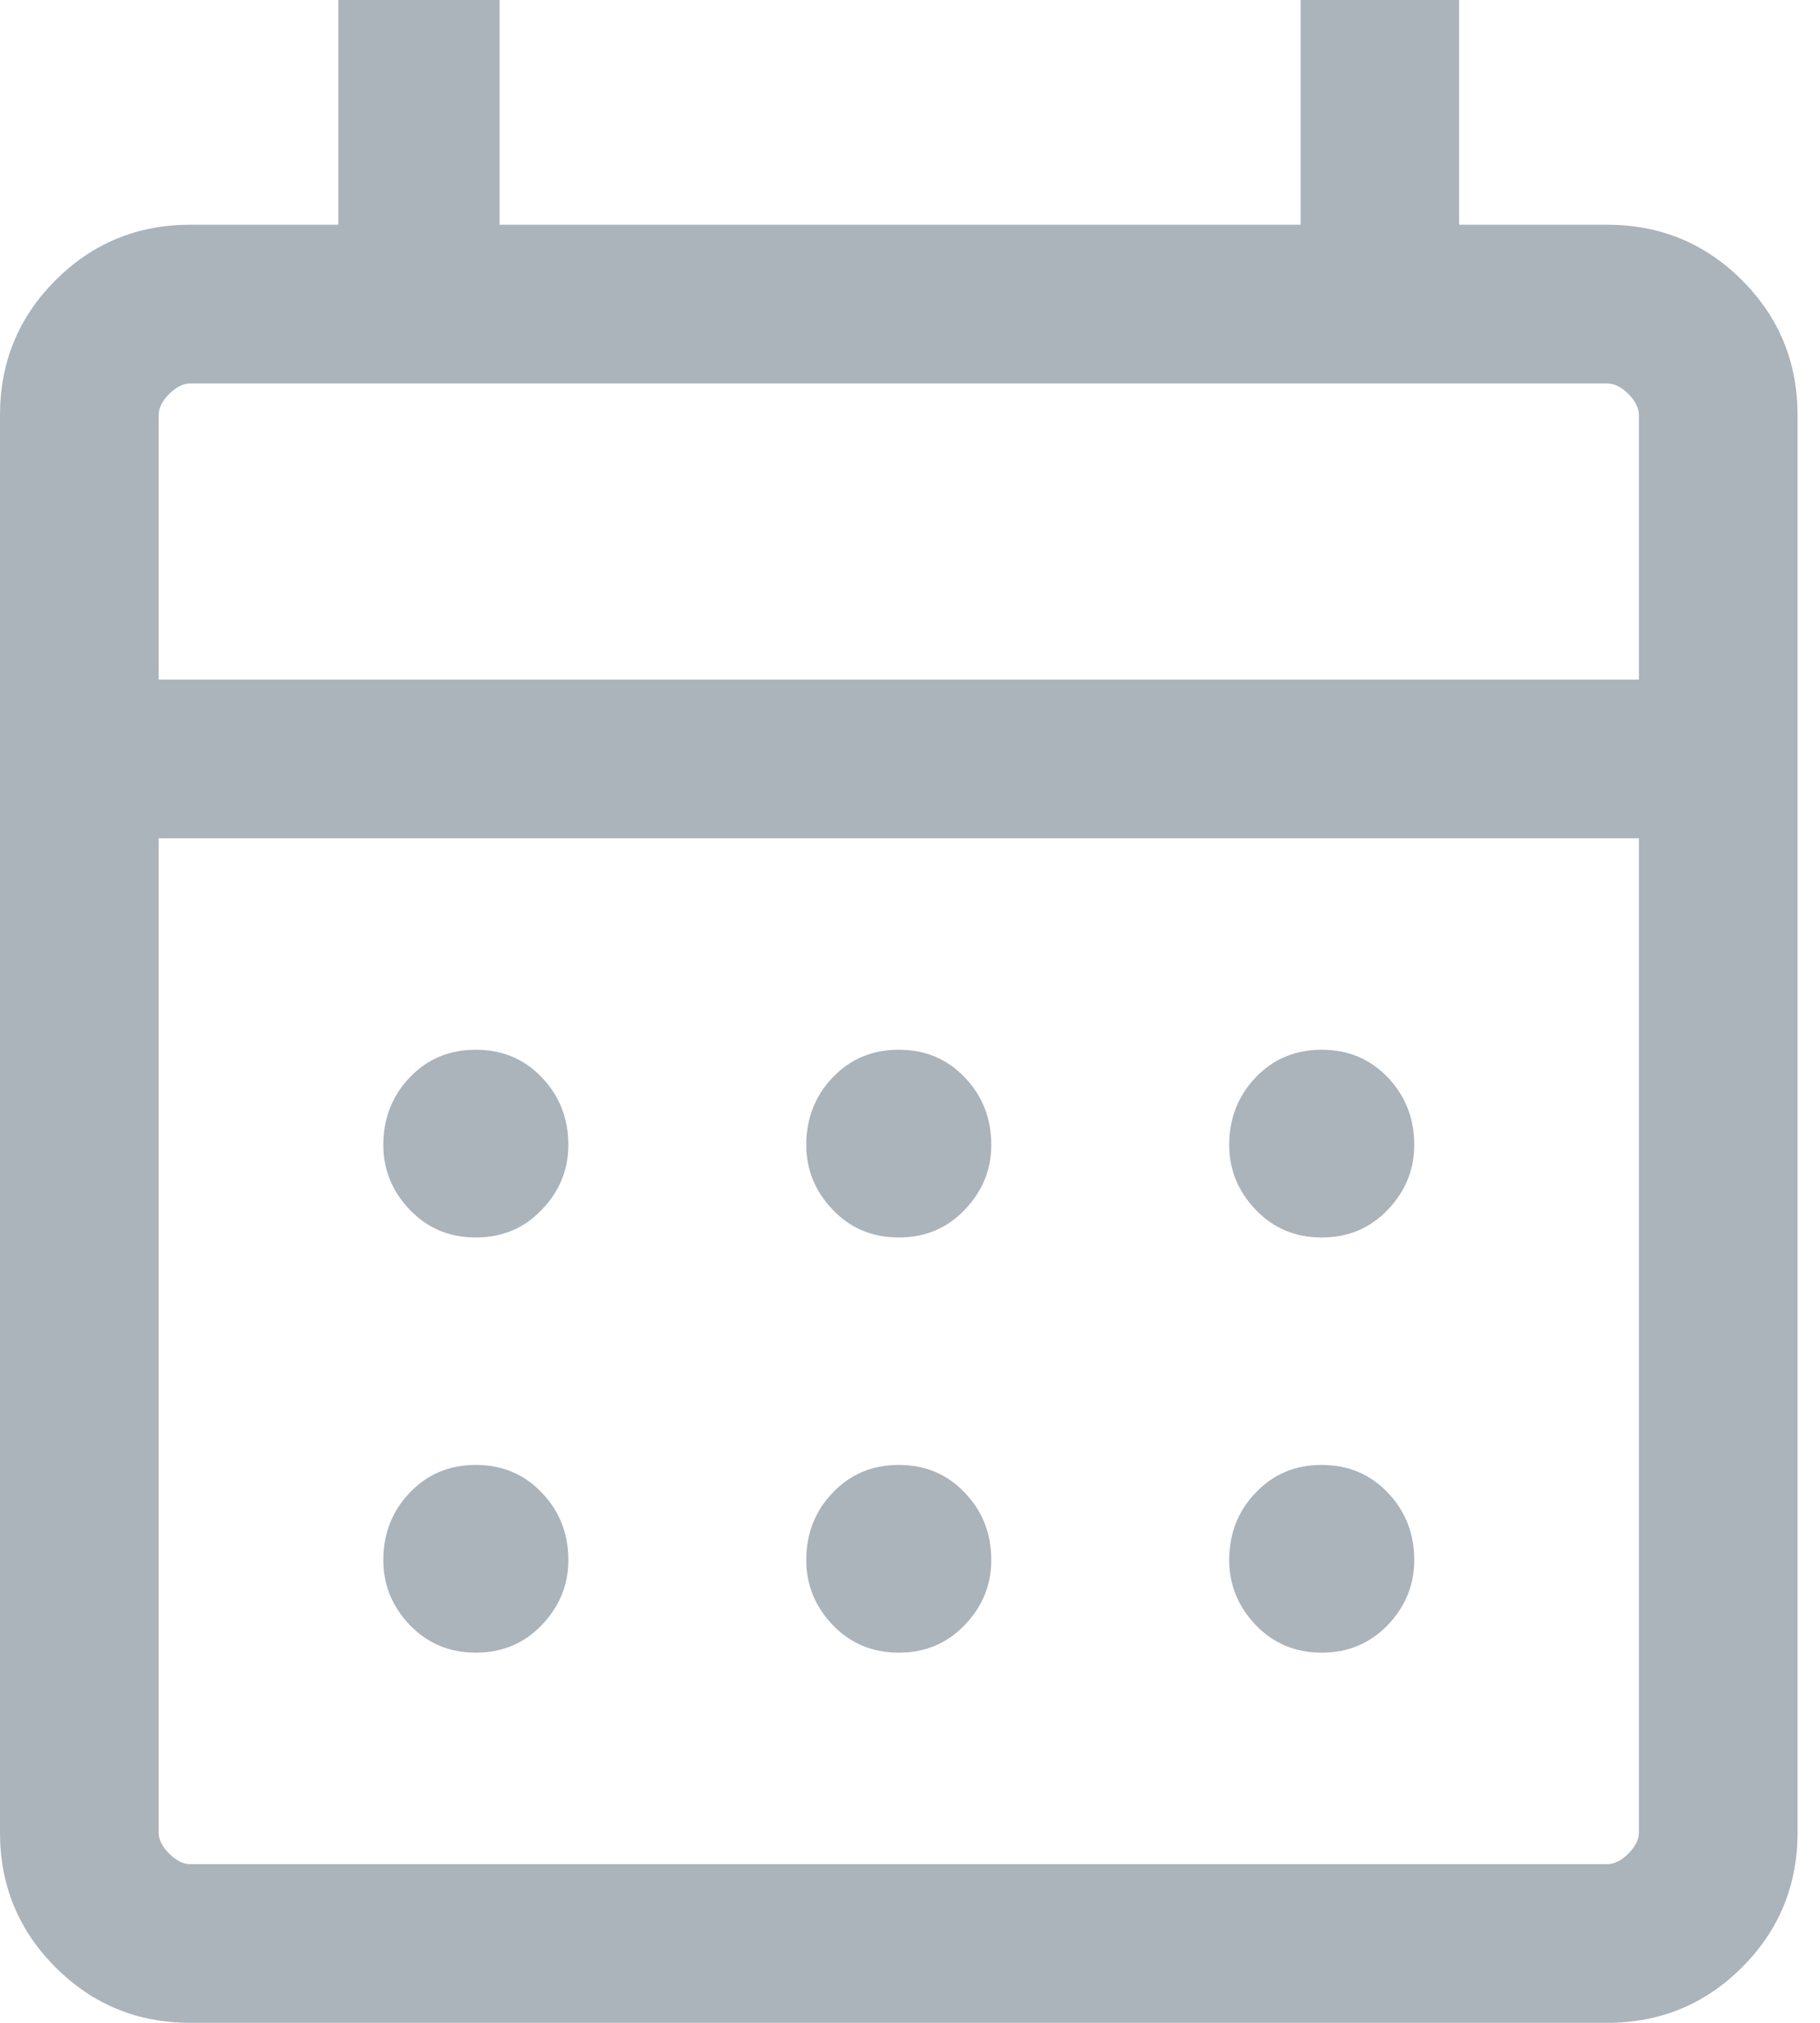 <svg width="18" height="20" viewBox="0 0 18 20" fill="none" xmlns="http://www.w3.org/2000/svg">
<path d="M1.882 20C1.359 20 0.915 19.817 0.549 19.451C0.183 19.085 0 18.64 0 18.118V4.105C0 3.582 0.183 3.137 0.549 2.771C0.915 2.405 1.359 2.222 1.882 2.222H3.346V0H4.941V2.222H12.863V0H14.431V2.222H15.895C16.418 2.222 16.863 2.405 17.229 2.771C17.595 3.137 17.778 3.582 17.778 4.105V18.118C17.778 18.64 17.595 19.085 17.229 19.451C16.863 19.817 16.418 20 15.895 20H1.882ZM1.882 18.431H15.895C15.965 18.431 16.035 18.396 16.105 18.327C16.174 18.257 16.209 18.187 16.209 18.118V8.288H1.569V18.118C1.569 18.187 1.603 18.257 1.673 18.327C1.743 18.396 1.813 18.431 1.882 18.431ZM1.569 6.719H16.209V4.105C16.209 4.035 16.174 3.965 16.105 3.895C16.035 3.826 15.965 3.791 15.895 3.791H1.882C1.813 3.791 1.743 3.826 1.673 3.895C1.603 3.965 1.569 4.035 1.569 4.105V6.719ZM8.889 12.235C8.627 12.235 8.41 12.144 8.235 11.96C8.061 11.778 7.974 11.564 7.974 11.32C7.974 11.059 8.061 10.836 8.235 10.653C8.41 10.47 8.627 10.379 8.889 10.379C9.15 10.379 9.368 10.47 9.542 10.653C9.717 10.836 9.804 11.059 9.804 11.32C9.804 11.564 9.717 11.778 9.542 11.96C9.368 12.144 9.15 12.235 8.889 12.235ZM4.706 12.235C4.444 12.235 4.227 12.144 4.052 11.96C3.878 11.778 3.791 11.564 3.791 11.32C3.791 11.059 3.878 10.836 4.052 10.653C4.227 10.47 4.444 10.379 4.706 10.379C4.967 10.379 5.185 10.47 5.359 10.653C5.534 10.836 5.621 11.059 5.621 11.32C5.621 11.564 5.534 11.778 5.359 11.96C5.185 12.144 4.967 12.235 4.706 12.235ZM13.072 12.235C12.81 12.235 12.593 12.144 12.418 11.96C12.244 11.778 12.157 11.564 12.157 11.32C12.157 11.059 12.244 10.836 12.418 10.653C12.593 10.47 12.81 10.379 13.072 10.379C13.333 10.379 13.551 10.47 13.726 10.653C13.9 10.836 13.987 11.059 13.987 11.32C13.987 11.564 13.9 11.778 13.726 11.96C13.551 12.144 13.333 12.235 13.072 12.235ZM8.889 16.34C8.627 16.34 8.41 16.248 8.235 16.066C8.061 15.883 7.974 15.669 7.974 15.425C7.974 15.163 8.061 14.941 8.235 14.759C8.41 14.575 8.627 14.484 8.889 14.484C9.15 14.484 9.368 14.575 9.542 14.759C9.717 14.941 9.804 15.163 9.804 15.425C9.804 15.669 9.717 15.883 9.542 16.066C9.368 16.248 9.15 16.34 8.889 16.34ZM4.706 16.34C4.444 16.34 4.227 16.248 4.052 16.066C3.878 15.883 3.791 15.669 3.791 15.425C3.791 15.163 3.878 14.941 4.052 14.759C4.227 14.575 4.444 14.484 4.706 14.484C4.967 14.484 5.185 14.575 5.359 14.759C5.534 14.941 5.621 15.163 5.621 15.425C5.621 15.669 5.534 15.883 5.359 16.066C5.185 16.248 4.967 16.34 4.706 16.34ZM13.072 16.34C12.81 16.34 12.593 16.248 12.418 16.066C12.244 15.883 12.157 15.669 12.157 15.425C12.157 15.163 12.244 14.941 12.418 14.759C12.593 14.575 12.81 14.484 13.072 14.484C13.333 14.484 13.551 14.575 13.726 14.759C13.9 14.941 13.987 15.163 13.987 15.425C13.987 15.669 13.9 15.883 13.726 16.066C13.551 16.248 13.333 16.34 13.072 16.34Z" fill="#ABB3BB"/>
</svg>
